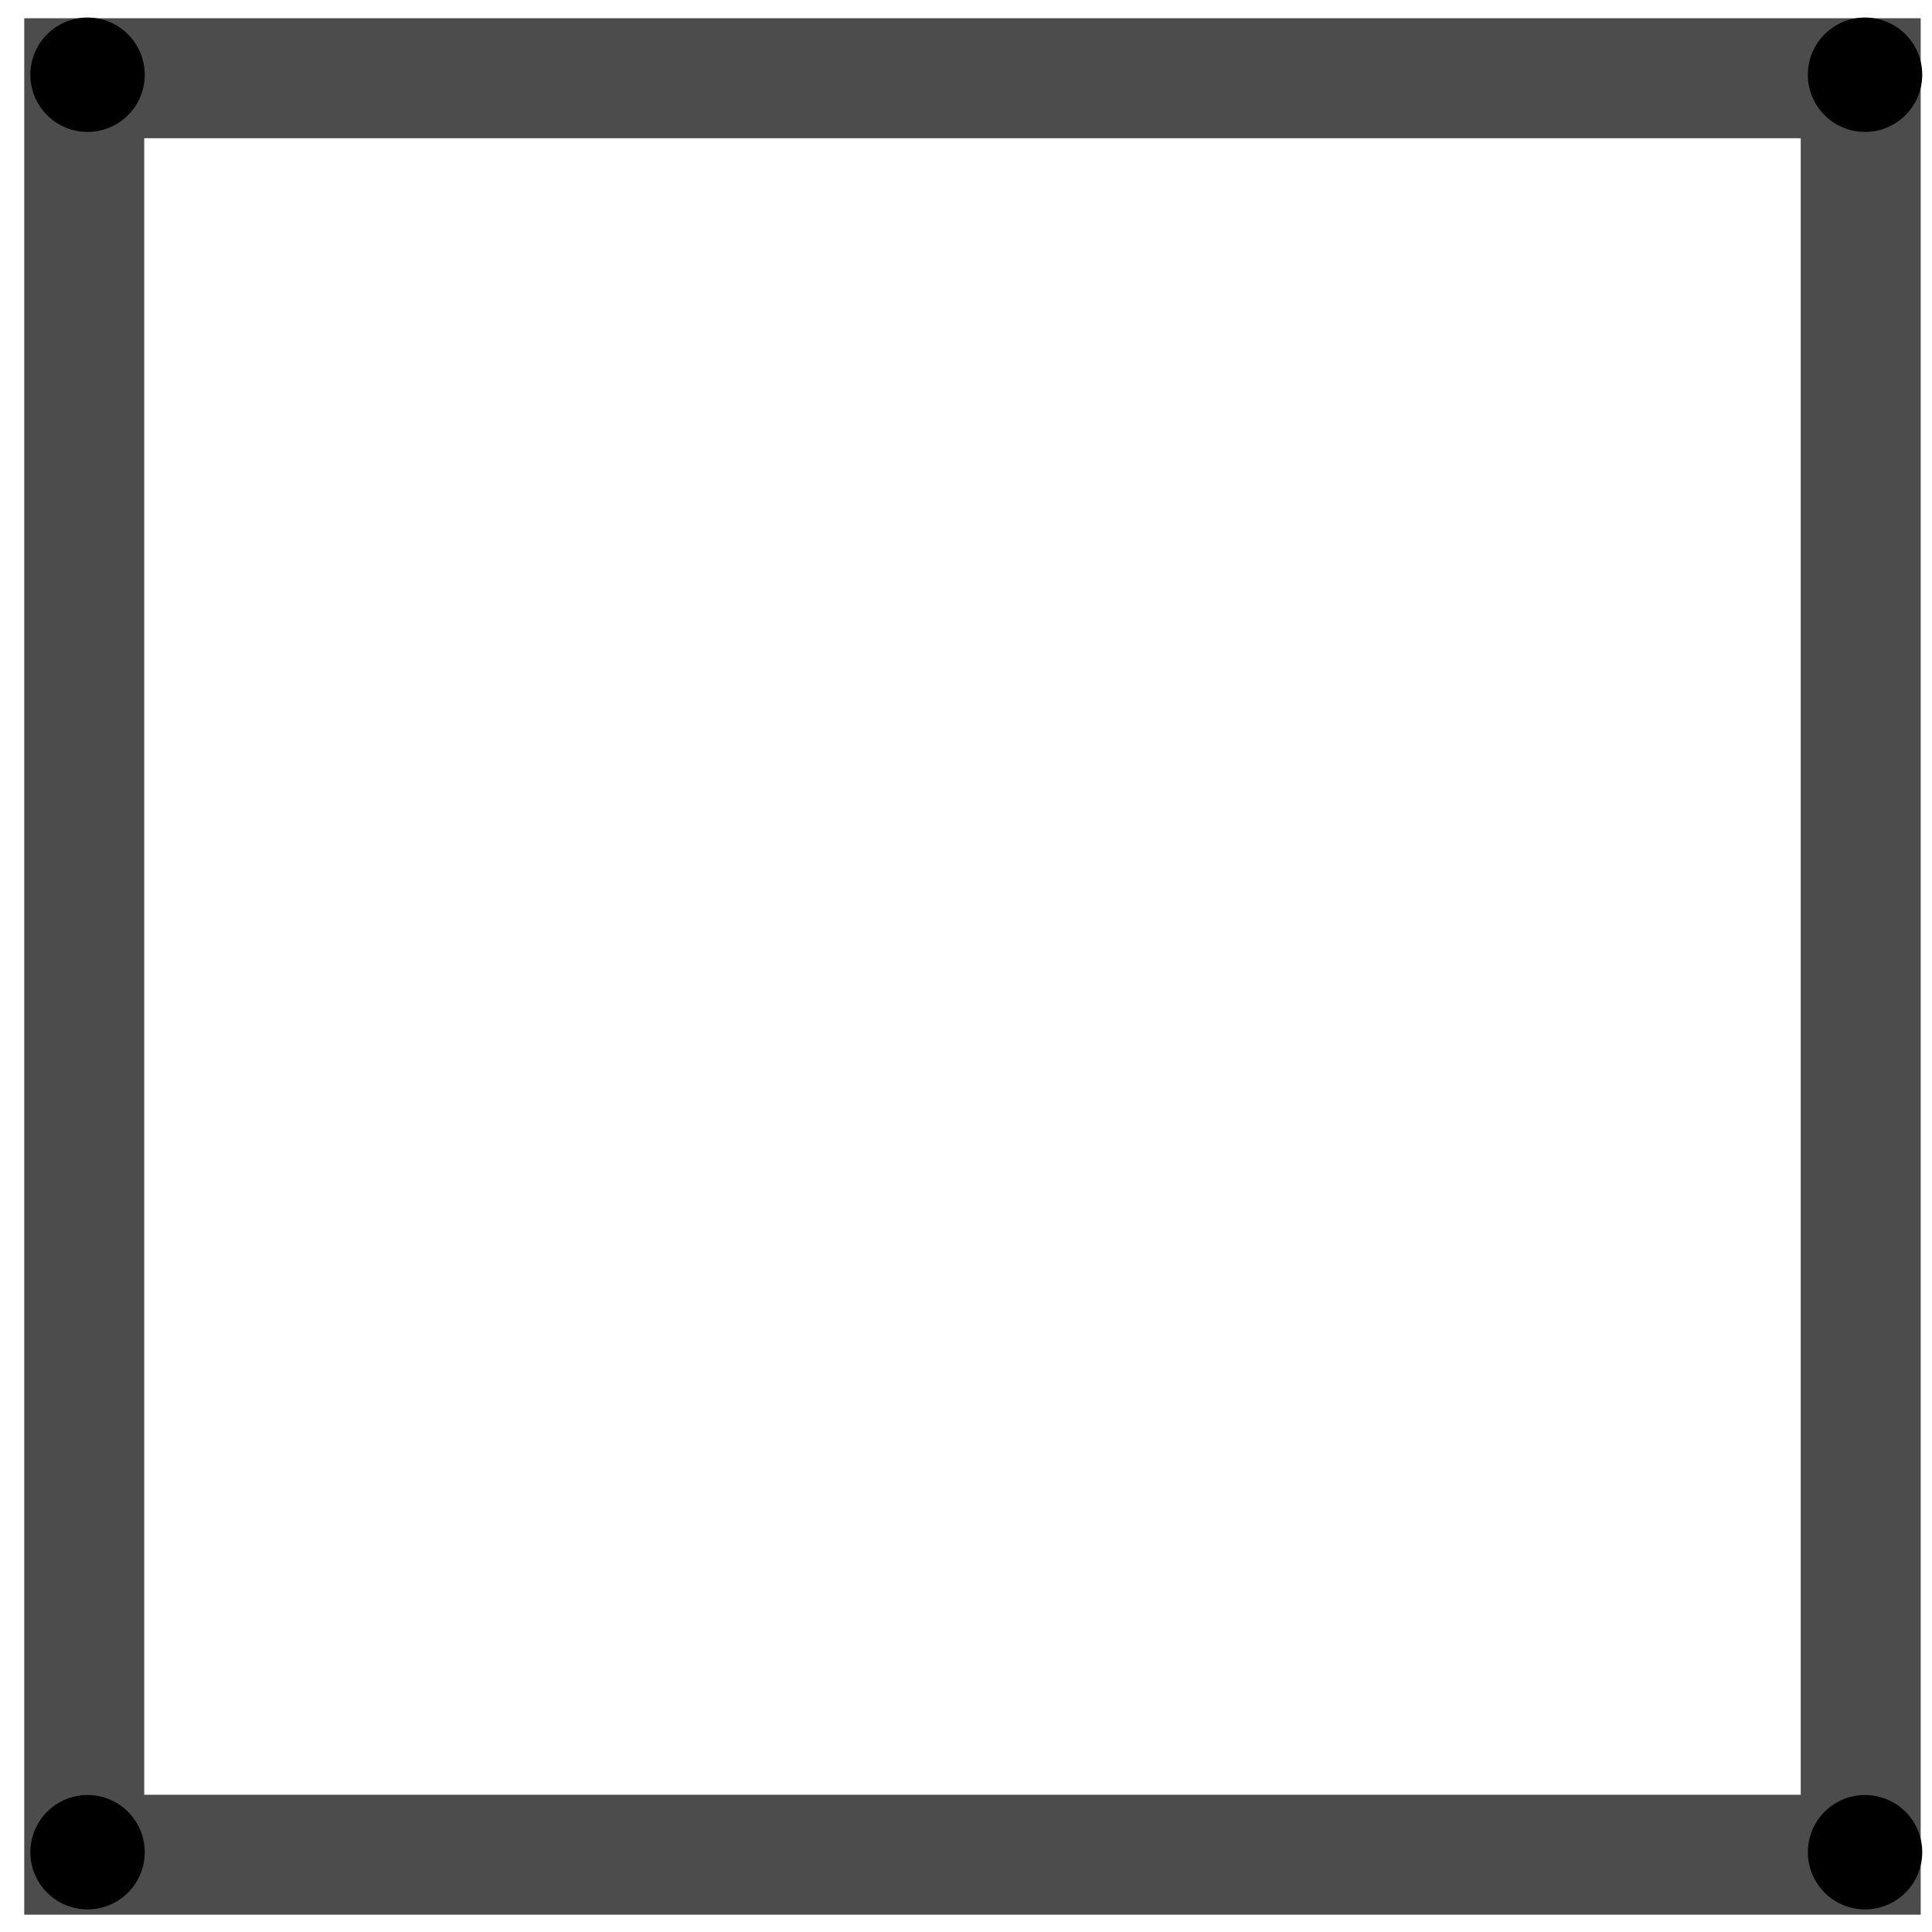 <svg id="Layer_1" data-name="Layer 1" xmlns="http://www.w3.org/2000/svg" viewBox="0 0 100 100"><defs><style>.cls-1{fill:none;stroke:#000;stroke-linecap:round;stroke-miterlimit:10;stroke-width:6.21px;opacity:0.7;isolation:isolate;}</style></defs><title>Server Listing Icons</title><circle cx="96.54" cy="3.87" r="2.96" transform="translate(73.38 97.67) rotate(-78.43)"/><circle cx="4.54" cy="3.87" r="2.96" transform="translate(-0.17 7.54) rotate(-78.43)"/><circle cx="96.54" cy="95.87" r="2.96" transform="translate(-16.75 171.22) rotate(-78.43)"/><circle cx="4.54" cy="95.87" r="2.96" transform="translate(-90.3 81.09) rotate(-78.43)"/><rect class="cls-1" x="4.36" y="4.05" width="91.95" height="91.95"/></svg>